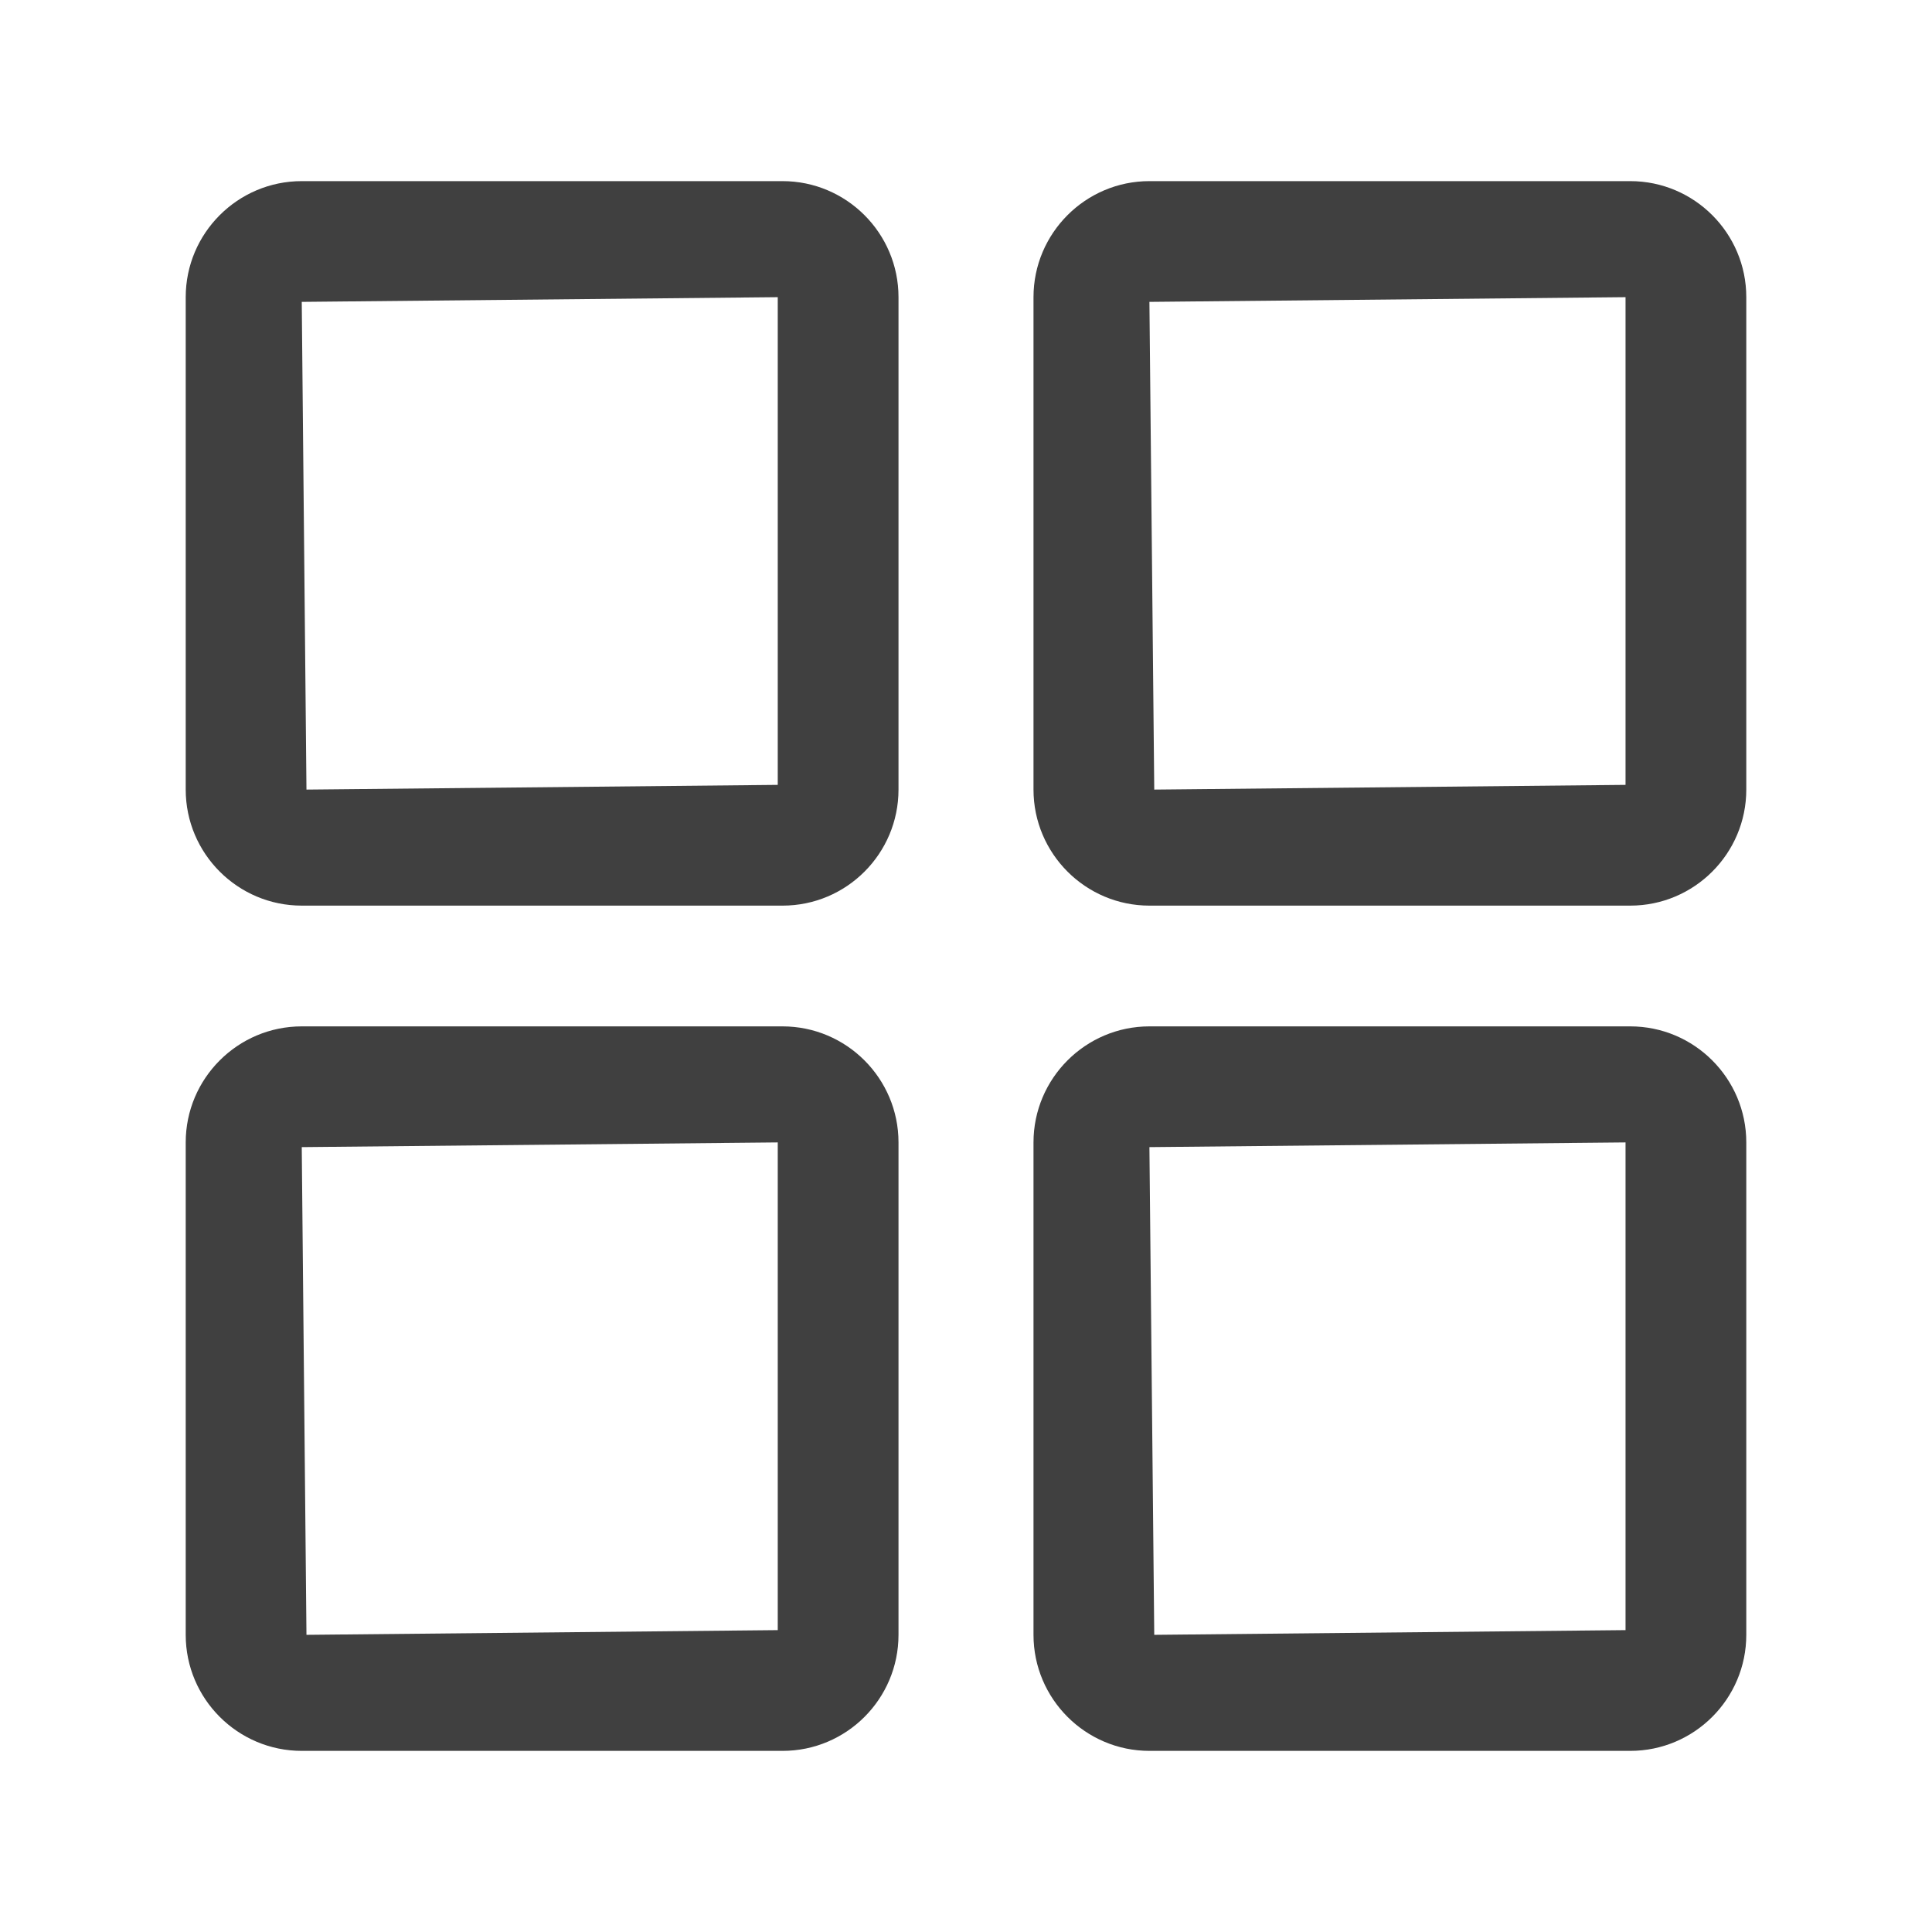 <?xml version="1.0" encoding="utf-8"?>
<!-- Generator: Adobe Illustrator 25.4.1, SVG Export Plug-In . SVG Version: 6.00 Build 0)  -->
<svg version="1.1" xmlns="http://www.w3.org/2000/svg" xmlns:xlink="http://www.w3.org/1999/xlink" x="0px" y="0px"
	 viewBox="0 0 16 16" style="enable-background:new 0 0 16 16;" xml:space="preserve">
<style type="text/css">
	.st0{display:none;}
	.st1{fill:#0072C6;}
	.st2{fill:none;stroke:#606060;stroke-miterlimit:10;}
	.st3{fill:#606060;}
	.st4{fill:#404040;}
	.st5{fill:#FFFFFF;}
	.st6{fill:none;stroke:#0072C6;stroke-width:0.25;stroke-miterlimit:10;}
	.st7{fill:none;stroke:#0072C6;stroke-width:1.25;stroke-miterlimit:10;}
	.st8{fill:none;stroke:#0072C6;stroke-width:1.5;stroke-miterlimit:10;}
	.st9{fill:none;stroke:#0072C6;stroke-miterlimit:10;}
	.st10{fill:#0072C6;stroke:#0072C6;stroke-width:0.25;stroke-miterlimit:10;}
	.st11{fill:none;stroke:#FFFFFF;stroke-width:1.25;stroke-miterlimit:10;}
	.st12{fill:none;stroke:#FFFFFF;stroke-width:0.75;stroke-miterlimit:10;}
	.st13{fill:none;stroke:#0072C6;stroke-width:0.75;stroke-miterlimit:10;}
	.st14{fill:none;stroke:#606060;stroke-width:0.75;stroke-miterlimit:10;}
	.st15{fill:none;stroke:#FFFFFF;stroke-miterlimit:10;}
</style>
<g id="Layer_2" class="st0">
</g>
<g id="Layer_1">
	<g>
		<g>
			<path class="st4" d="M6.481,7.5H2.499c-0.53,0-0.961-0.431-0.961-0.961V2.461C1.538,1.931,1.969,1.5,2.499,1.5
				h3.981c0.53,0,0.961,0.431,0.961,0.961v4.078C7.441,7.069,7.011,7.5,6.481,7.5z M6.441,2.461L2.499,2.5
				l0.039,4.039L6.441,6.5V2.461z M6.481,6.5c0,0,0,0-0.001,0H6.481z"/>
		</g>
		<g>
			<path class="st4" d="M13.501,7.5H9.519c-0.529,0-0.96-0.431-0.96-0.961V2.461c0-0.53,0.431-0.961,0.96-0.961h3.982
				c0.53,0,0.961,0.431,0.961,0.961v4.078C14.462,7.069,14.031,7.5,13.501,7.5z M13.462,2.461L9.519,2.5l0.04,4.039
				L13.462,6.5V2.461z M13.501,6.5h-0.001H13.501z"/>
		</g>
		<g>
			<path class="st4" d="M6.481,14.5H2.499c-0.53,0-0.961-0.431-0.961-0.961V9.461C1.538,8.931,1.969,8.5,2.499,8.5
				h3.981c0.53,0,0.961,0.431,0.961,0.961v4.078C7.441,14.069,7.011,14.5,6.481,14.5z M6.441,9.461L2.499,9.5
				l0.039,4.039L6.441,13.5V9.461z M6.481,13.5c0,0,0,0-0.001,0H6.481z"/>
		</g>
		<g>
			<path class="st4" d="M13.501,14.5H9.519c-0.529,0-0.96-0.431-0.96-0.961V9.461c0-0.53,0.431-0.961,0.96-0.961h3.982
				c0.53,0,0.961,0.431,0.961,0.961v4.078C14.462,14.069,14.031,14.5,13.501,14.5z M13.462,9.461L9.519,9.5l0.04,4.039
				L13.462,13.5V9.461z M13.501,13.5h-0.001H13.501z"/>
		</g>
	</g>
</g>
</svg>
